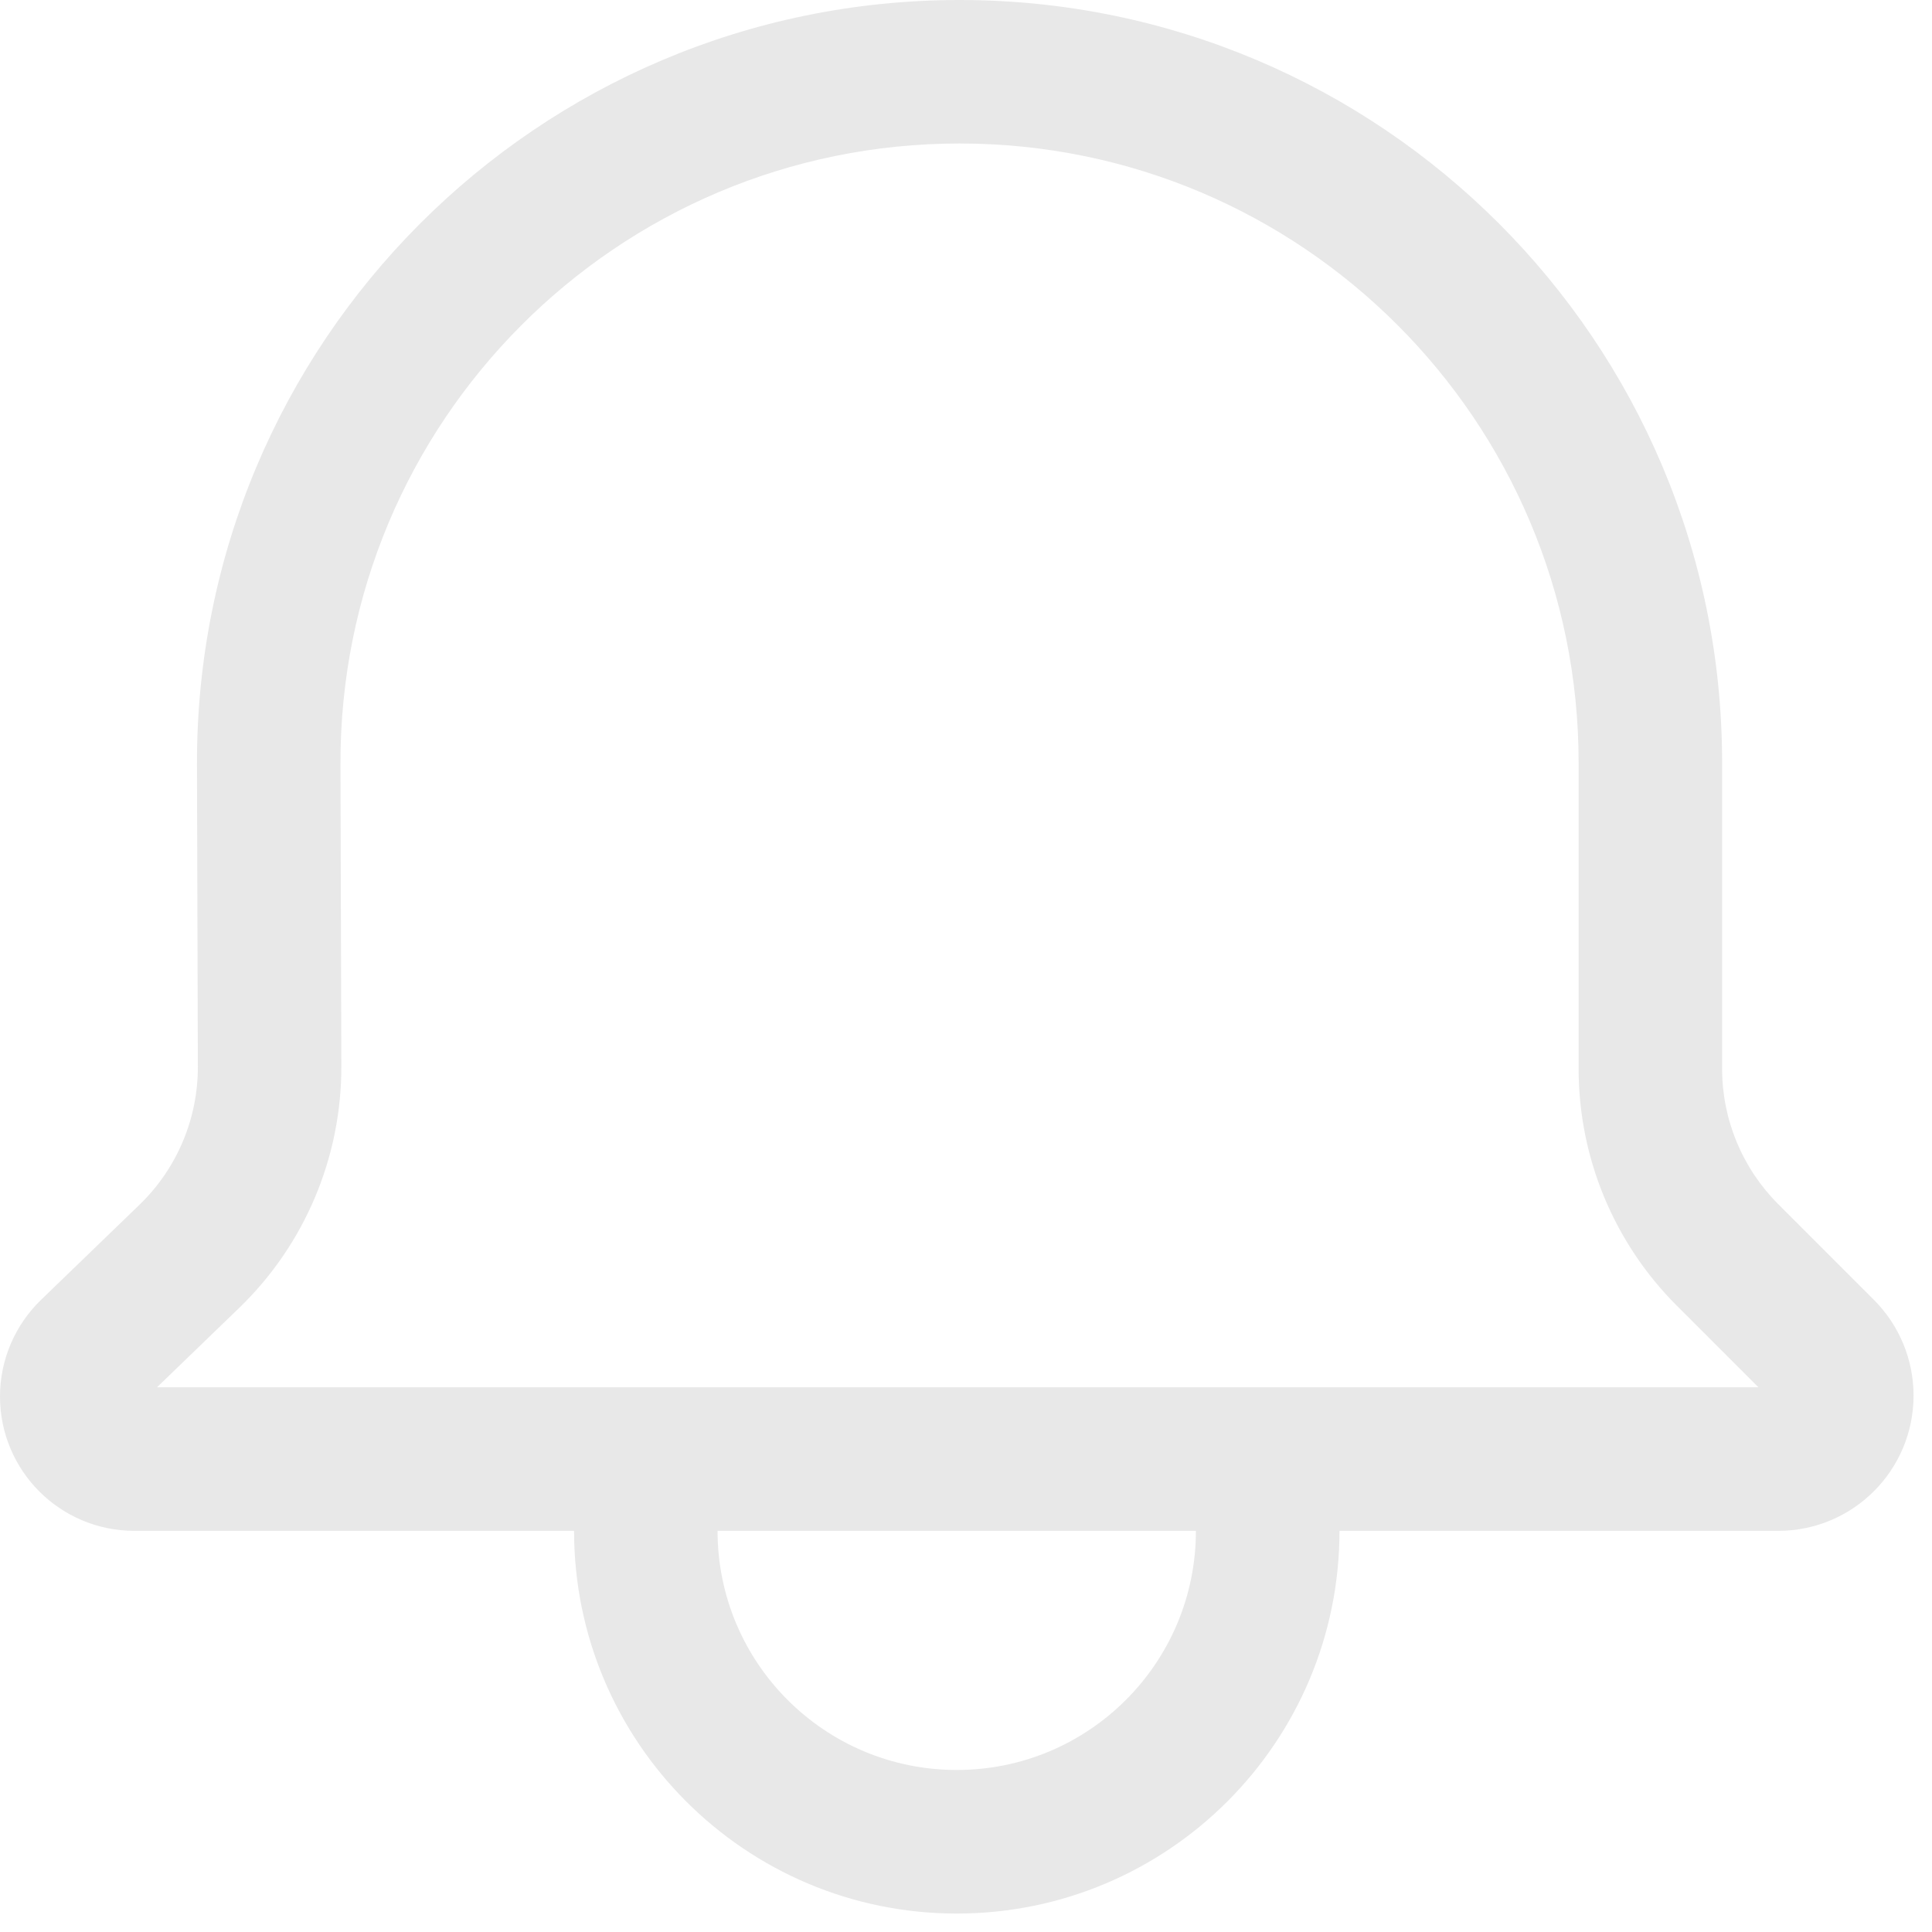 <svg width="22" height="22" viewBox="0 0 22 22" fill="none" xmlns="http://www.w3.org/2000/svg">
<path fill-rule="evenodd" clip-rule="evenodd" d="M15.253 17.432H20.249C21.1 17.432 21.79 16.742 21.79 15.891C21.79 15.482 21.627 15.09 21.338 14.801L20.249 13.712C19.84 13.303 19.61 12.749 19.61 12.171L19.61 8.684C19.61 3.888 15.723 0 10.927 0C6.121 0 2.228 3.904 2.243 8.71L2.253 12.145C2.255 12.738 2.015 13.307 1.588 13.719L0.467 14.802C0.169 15.09 2.26022e-06 15.487 0 15.902C0 16.747 0.685 17.432 1.53 17.432H6.537C6.537 19.838 8.488 21.79 10.895 21.79C13.302 21.79 15.253 19.838 15.253 17.432ZM19.093 14.867L20.023 15.797H1.788L2.723 14.894C3.47 14.173 3.89 13.178 3.887 12.14L3.877 8.705C3.865 4.803 7.025 1.634 10.927 1.634C14.82 1.634 17.976 4.79 17.976 8.684L17.976 12.171C17.976 13.182 18.378 14.152 19.093 14.867ZM13.618 17.432H8.171C8.171 18.936 9.39 20.155 10.895 20.155C12.399 20.155 13.618 18.936 13.618 17.432Z" fill="#E8E8E8"/>
</svg>
